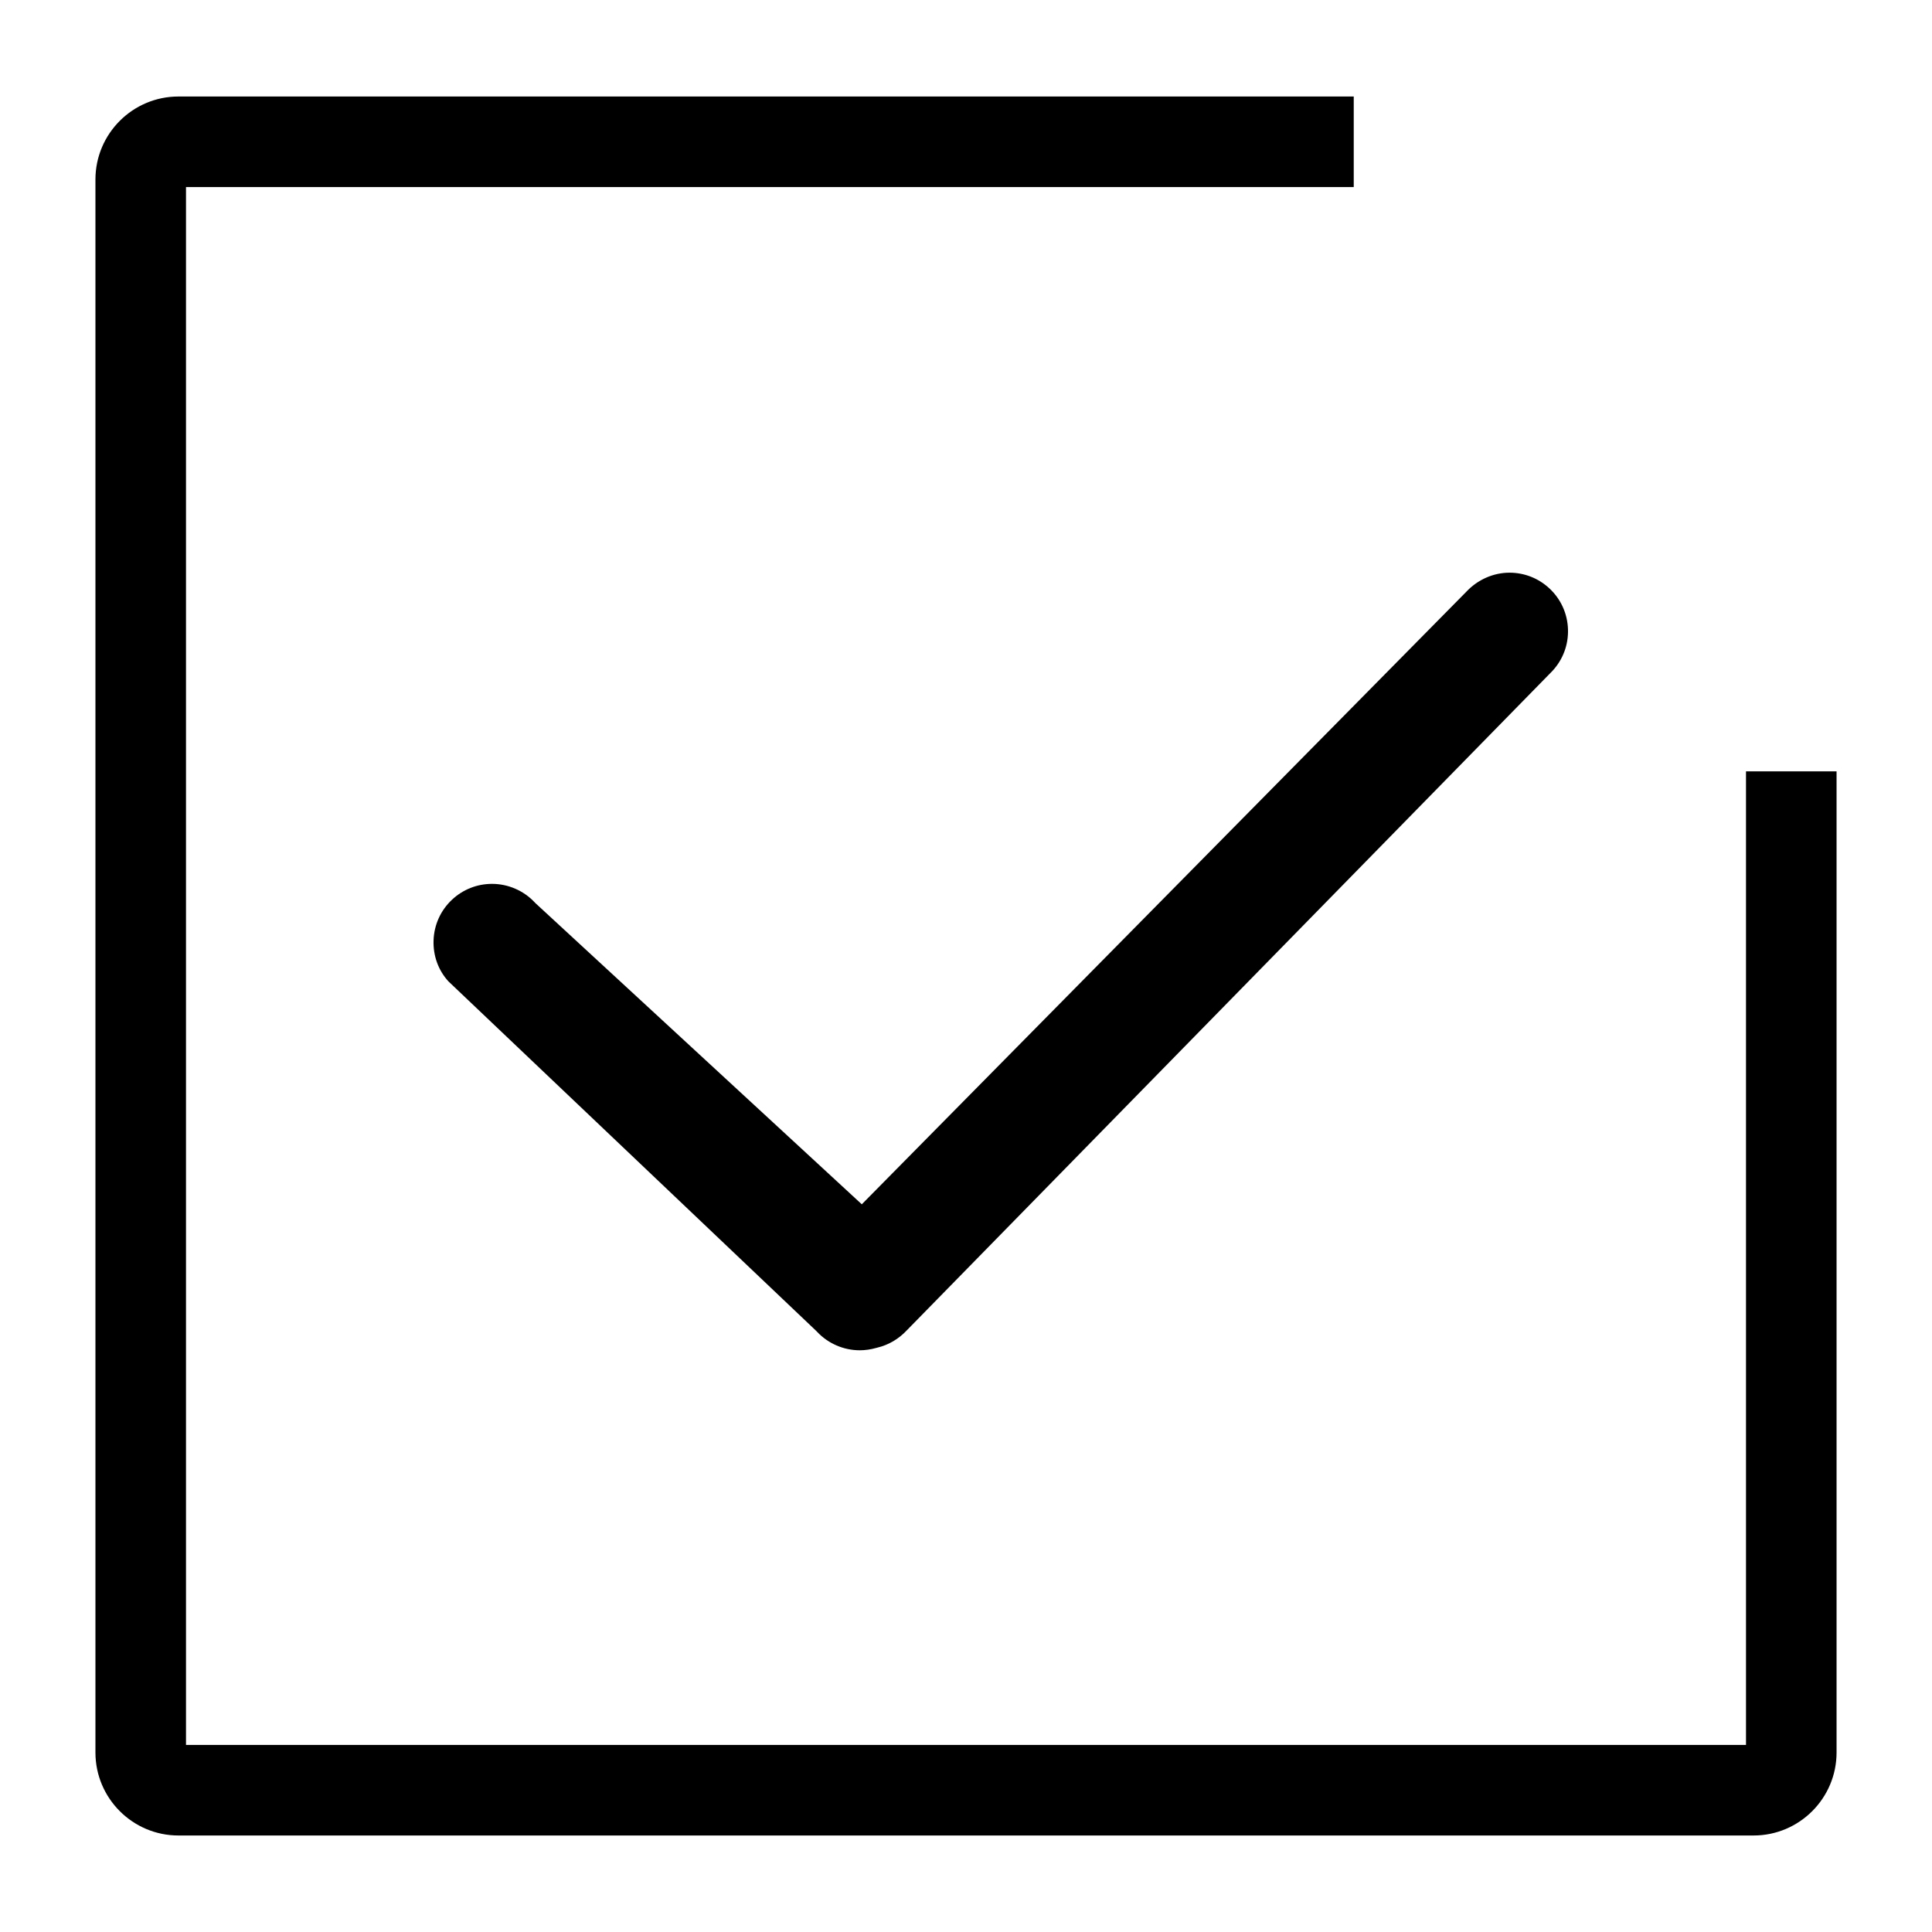 <?xml version="1.0" standalone="no"?><!DOCTYPE svg PUBLIC "-//W3C//DTD SVG 1.1//EN" "http://www.w3.org/Graphics/SVG/1.1/DTD/svg11.dtd"><svg class="icon" width="200px" height="200.00px" viewBox="0 0 1024 1024" version="1.1" xmlns="http://www.w3.org/2000/svg"><path d="M283.768 478.664l-0.356-0.378c-5.842-6.24-14.092-9.818-22.636-9.818-7.898 0-15.42 2.972-21.184 8.37-6.042 5.658-9.524 13.332-9.798 21.608-0.268 8.142 2.526 15.84 7.87 21.692l195.008 185.328 0.386 0.396c5.838 6.236 14.086 9.812 22.63 9.812 2.892 0 5.842-0.422 8.856-1.282l0.422-0.11c5.938-1.406 11.334-4.56 15.668-9.186l342.184-349.486c5.59-6.034 8.518-13.88 8.246-22.098-0.274-8.278-3.754-15.952-9.804-21.612-5.762-5.394-13.284-8.366-21.176-8.366-8.548 0-16.878 3.662-22.93 10.126l-320.384 324.64L283.768 478.664z"  /><path d="M925.416 408.84l0 516.01L98.584 924.85 98.584 99.15l618.926 0 0-48L94.584 51.15c-24.262 0-44 19.738-44 44l0 833.7c0 24.262 19.738 44 44 44l834.834 0c24.262 0 44-19.738 44-44L973.418 408.84 925.416 408.84z"  /></svg>

